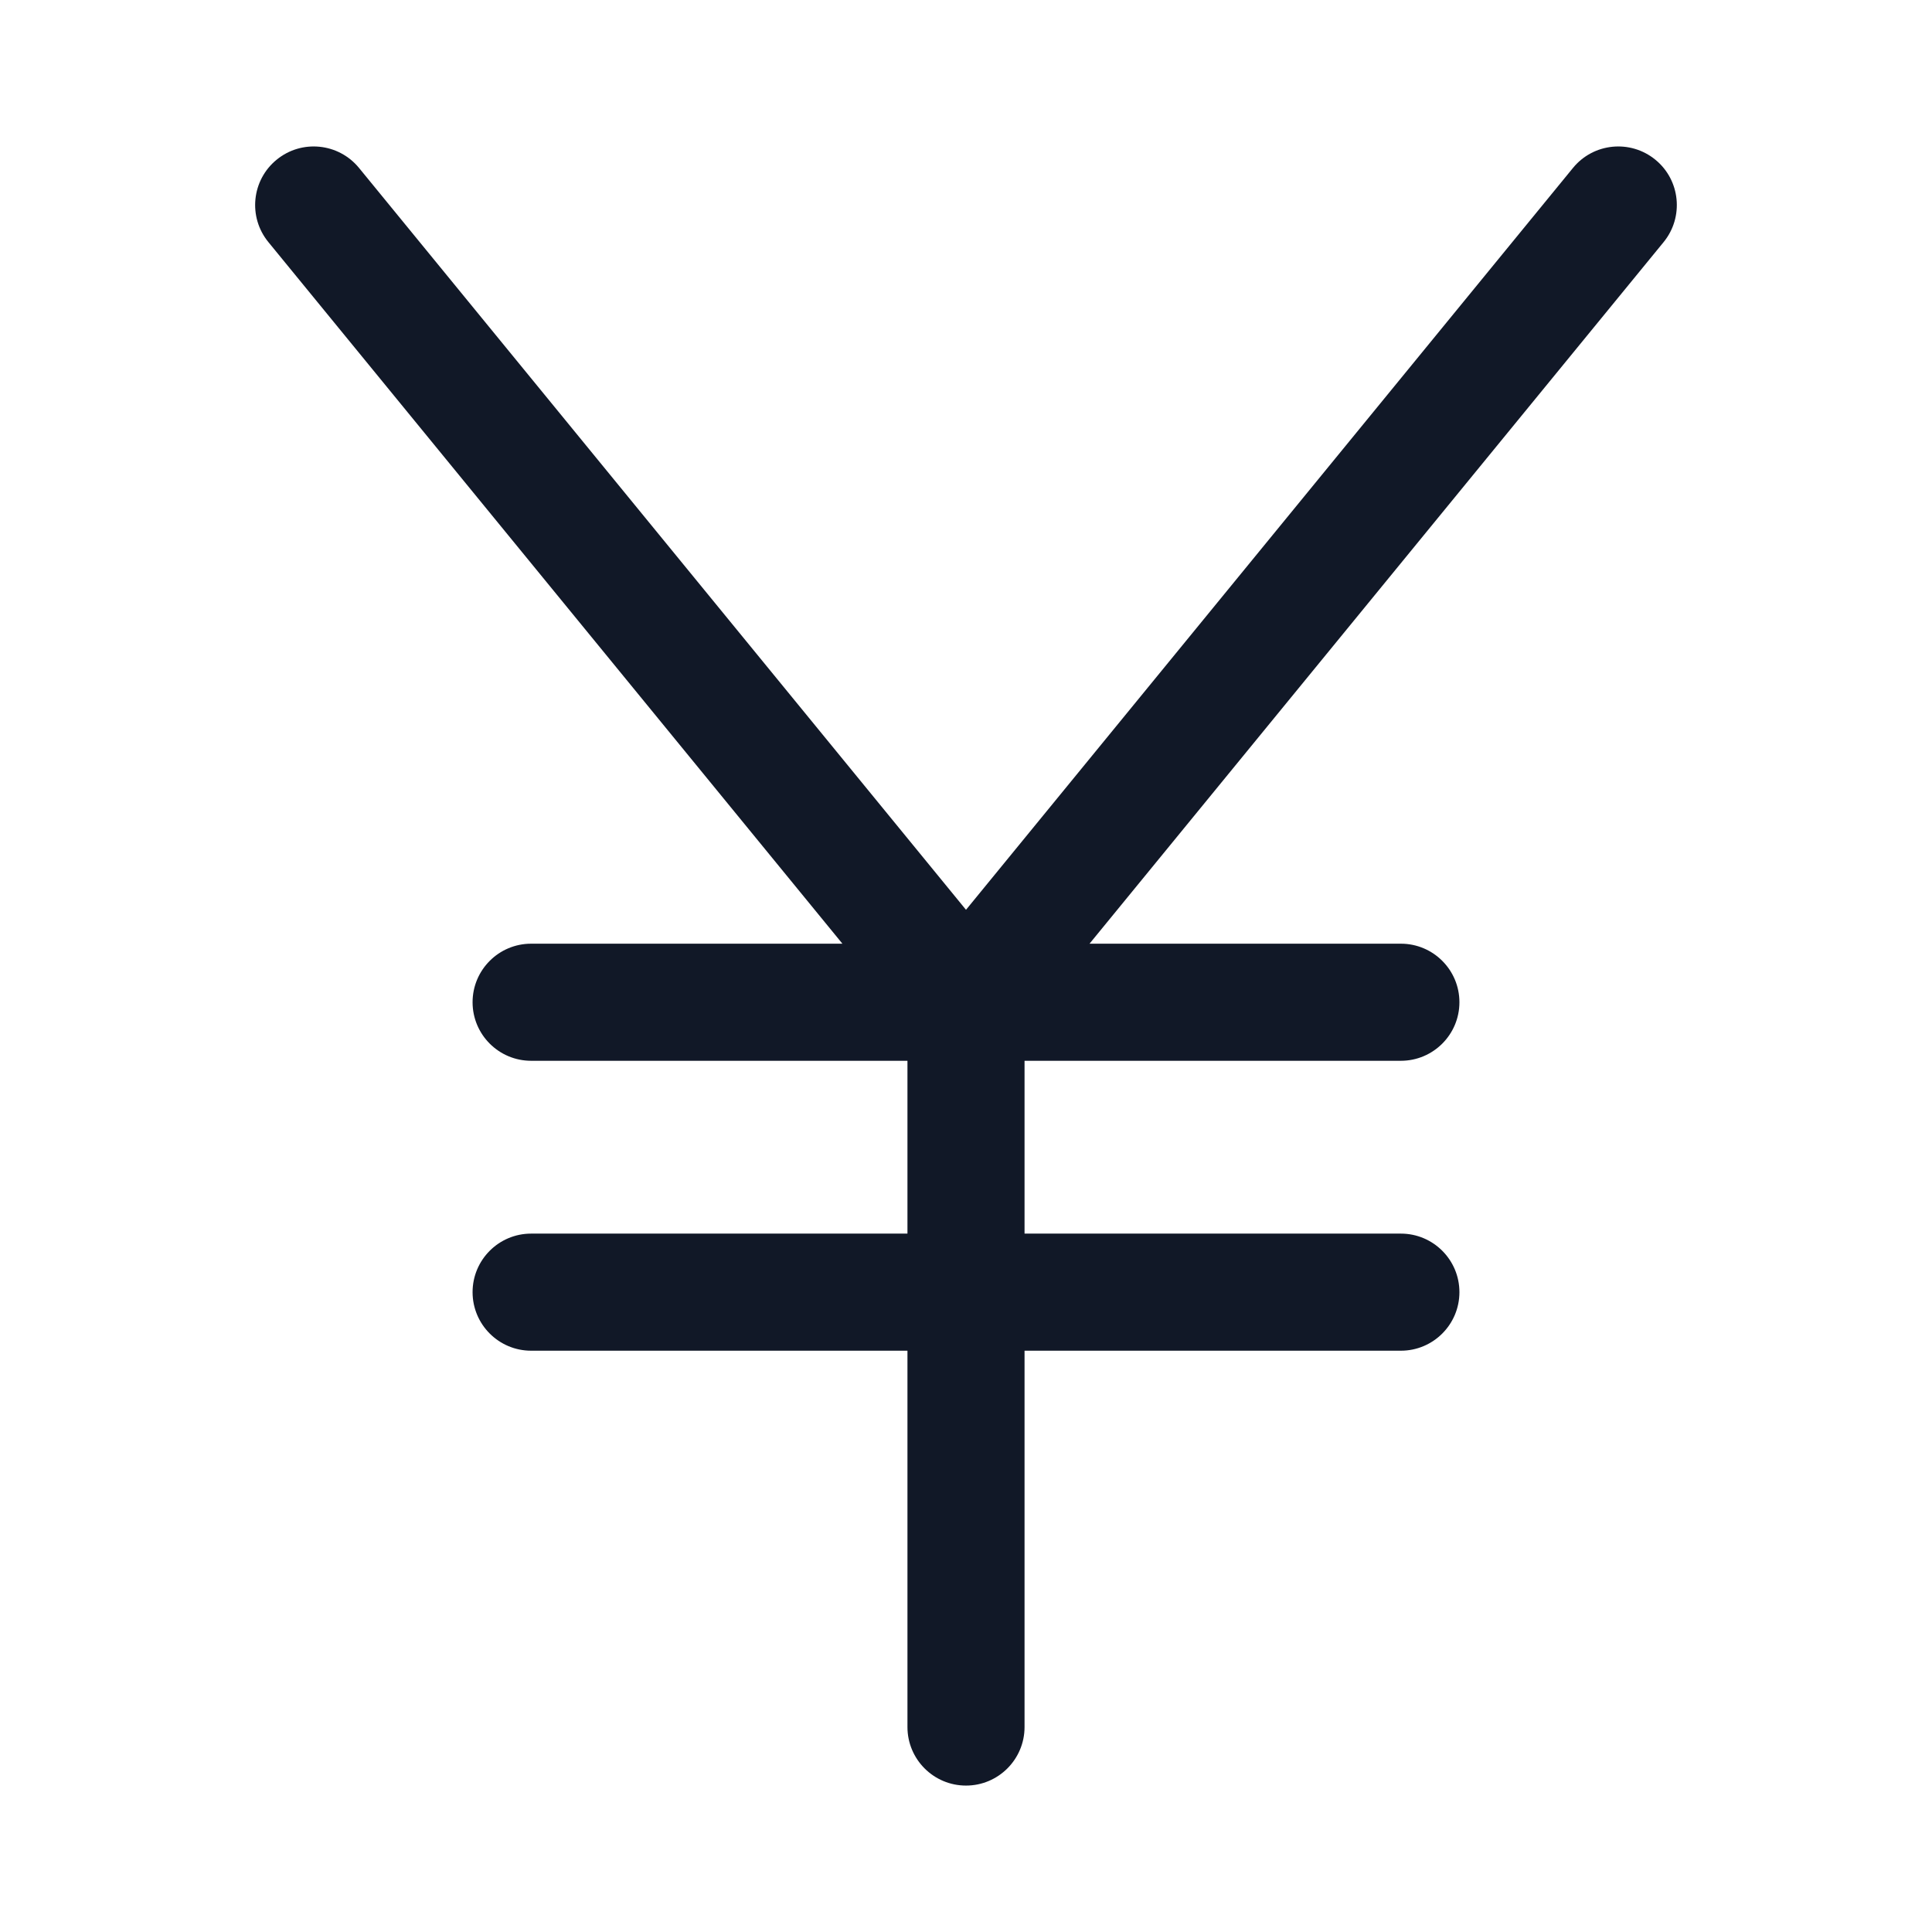 <svg width="33" height="33" viewBox="0 0 33 33" fill="none" xmlns="http://www.w3.org/2000/svg">
<path fill-rule="evenodd" clip-rule="evenodd" d="M6.132 2.868C5.782 2.441 5.152 2.378 4.725 2.728C4.298 3.077 4.234 3.707 4.584 4.135L14.389 16.119H9.072C8.52 16.119 8.072 16.567 8.072 17.119C8.072 17.671 8.52 18.119 9.072 18.119H15.5V21.071H9.072C8.52 21.071 8.072 21.519 8.072 22.071C8.072 22.623 8.52 23.071 9.072 23.071H15.5V29.499C15.5 30.051 15.948 30.499 16.5 30.499C17.052 30.499 17.5 30.051 17.5 29.499V23.071H23.928C24.48 23.071 24.928 22.623 24.928 22.071C24.928 21.519 24.48 21.071 23.928 21.071H17.5V18.119H23.928C24.48 18.119 24.928 17.671 24.928 17.119C24.928 16.567 24.48 16.119 23.928 16.119H18.61L28.416 4.135C28.765 3.707 28.702 3.077 28.275 2.728C27.847 2.378 27.217 2.441 26.868 2.868L16.5 15.54L6.132 2.868Z" fill="#111827"/>
</svg>

